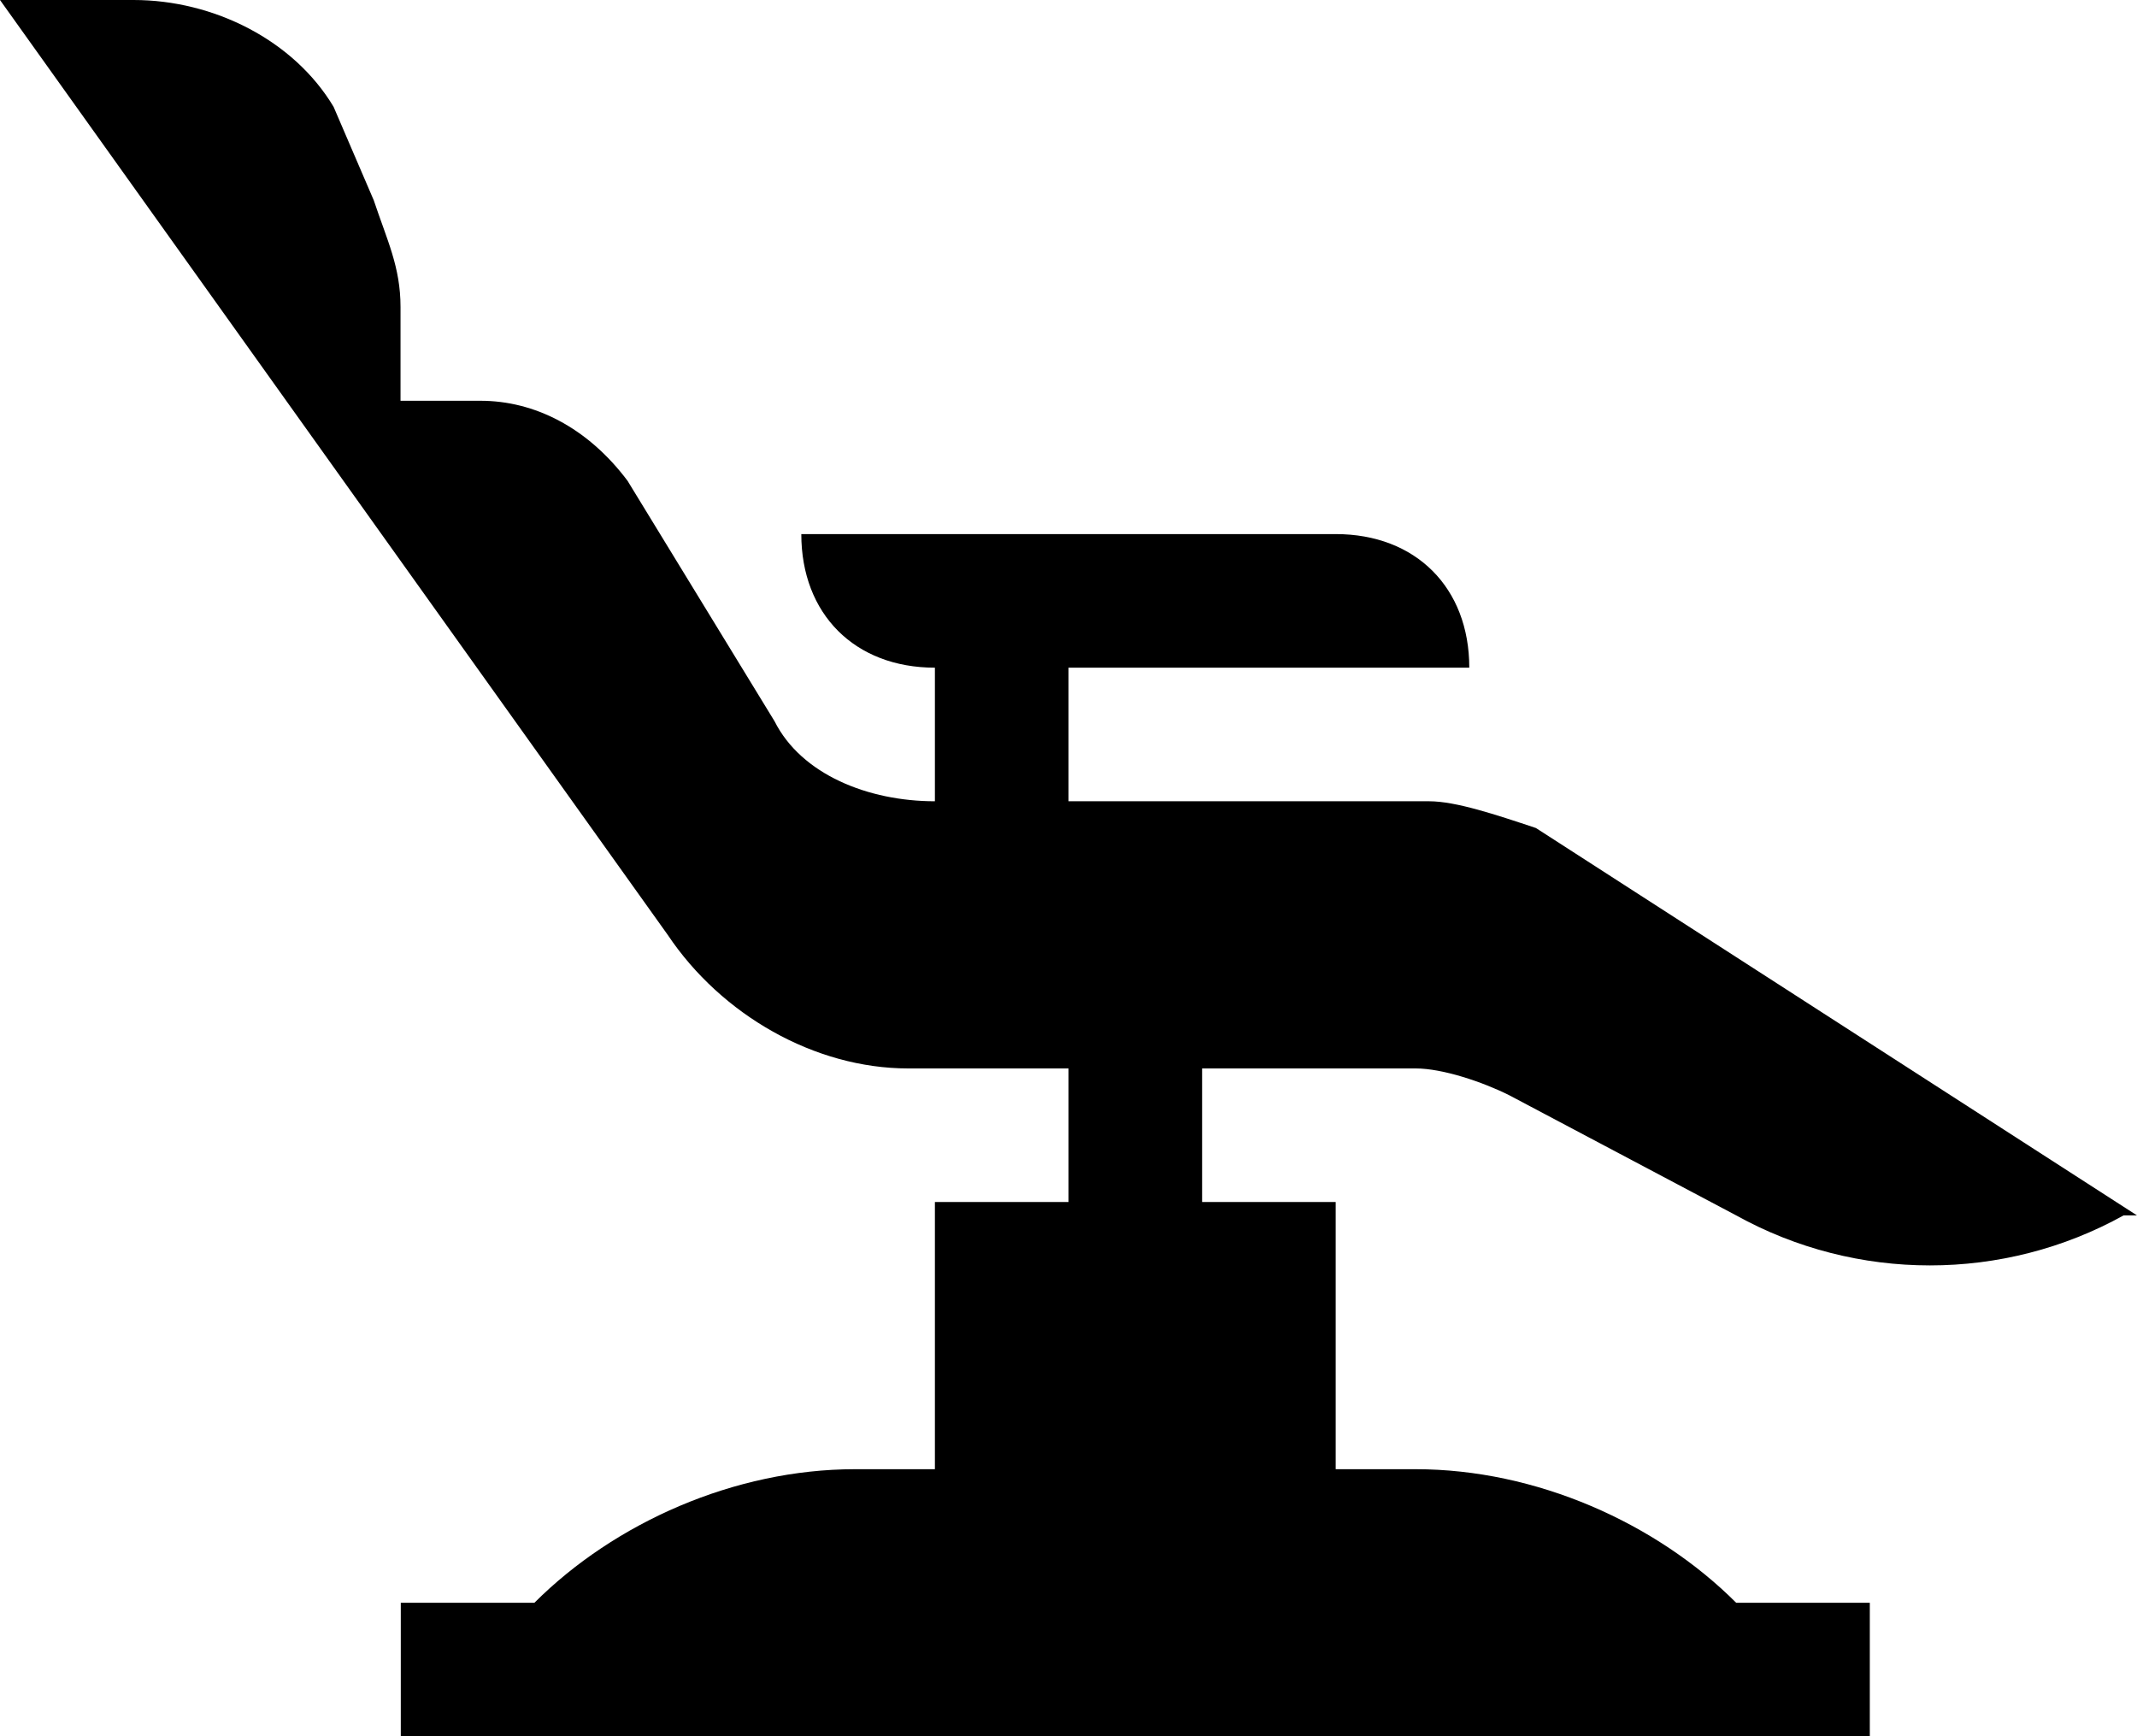 <?xml version="1.0" encoding="utf-8"?>
<!-- Generator: Adobe Illustrator 23.0.5, SVG Export Plug-In . SVG Version: 6.00 Build 0)  -->
<svg version="1.1" id="Capa_1" xmlns="http://www.w3.org/2000/svg" xmlns:xlink="http://www.w3.org/1999/xlink" x="0px" y="0px"
	 viewBox="0 0 814.2 661.5" style="enable-background:new 0 0 814.2 661.5;" xml:space="preserve">
<path d="M585.2,315.5c-15.3-5.1-30.5-10.2-40.7-10.2H407.1v-50.9h152.7c0-30.5-20.4-50.9-50.9-50.9H305.3
	c0,30.5,20.4,50.9,50.9,50.9v50.9c-25.4,0-50.9-10.2-61.1-30.5l-56-91.6c-15.3-20.4-35.6-30.5-56-30.5h-30.5V117
	c0-15.3-5.1-25.4-10.2-40.7l-15.3-35.6C111.9,15.3,81.4,0,50.9,0H0l254.4,356.2c20.4,30.5,56,50.9,91.6,50.9h61.1V458h-50.9v101.8
	h-30.5c-45.8,0-91.6,20.4-122.1,50.9l0,0h-50.9v50.9h559.7v-50.9h-50.9c-30.5-30.5-76.3-50.9-122.1-50.9h-30.5V458H458v-50.9h81.4
	c10.2,0,25.4,5.1,35.6,10.2l86.5,45.8c45.8,25.4,101.8,25.4,147.6,0h5.1C814.2,463.1,585.2,315.5,585.2,315.5z"/>
</svg>
